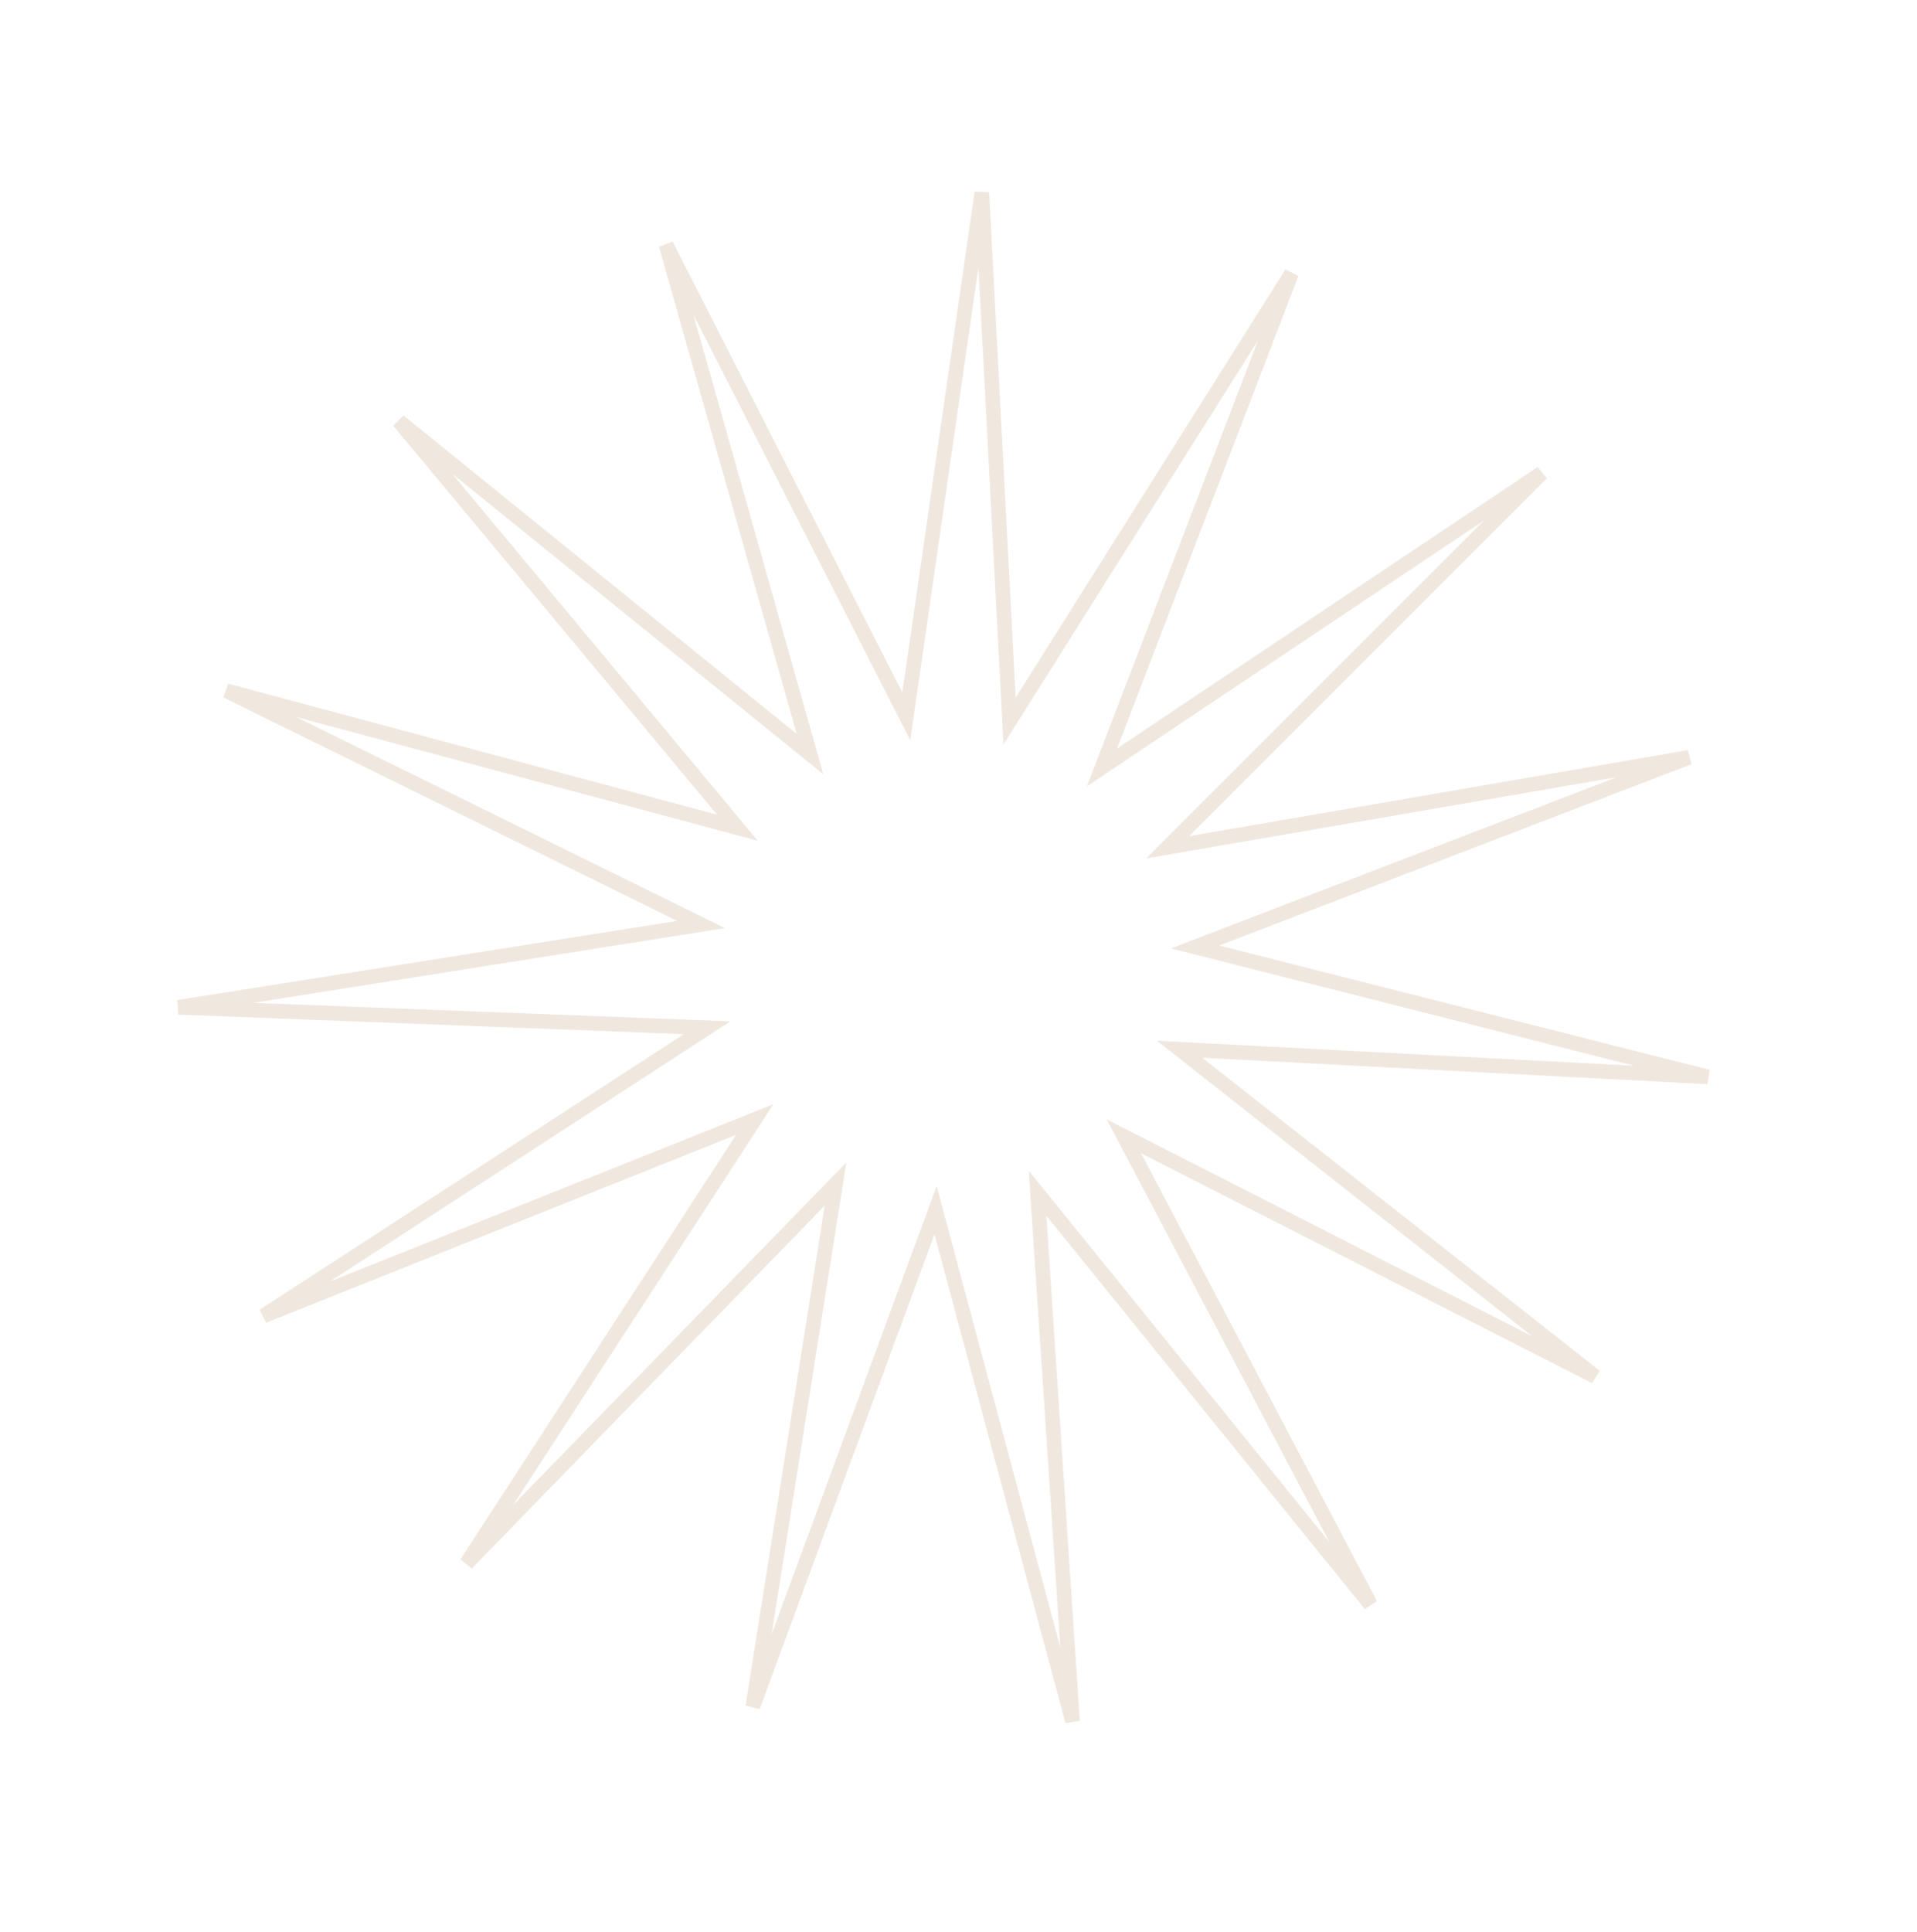 <svg width="131" height="132" viewBox="0 0 131 132" fill="none" xmlns="http://www.w3.org/2000/svg">
<path d="M82.182 71.767L80.608 71.684L81.846 72.659L109.016 94.049L78.205 78.351L76.801 77.636L77.536 79.03L93.657 109.622L71.894 82.749L70.903 81.525L71.007 83.097L73.291 117.601L64.34 84.2L63.933 82.678L63.388 84.156L51.441 116.606L56.85 82.452L57.096 80.896L55.997 82.025L31.884 106.811L50.717 77.809L51.575 76.488L50.112 77.073L18.003 89.908L47.003 71.074L48.324 70.215L46.75 70.155L12.196 68.82L46.35 63.409L47.906 63.163L46.492 62.467L15.469 47.193L48.87 56.142L50.392 56.55L49.384 55.339L27.255 28.768L54.129 50.529L55.353 51.52L54.925 50.004L45.517 16.729L61.216 47.539L61.932 48.943L62.157 47.383L67.096 13.158L68.907 47.691L68.989 49.264L69.829 47.931L88.262 18.674L75.871 50.957L75.306 52.428L76.615 51.552L105.355 32.321L80.904 56.773L79.79 57.888L81.342 57.62L115.419 51.741L83.136 64.134L81.665 64.699L83.193 65.086L116.714 73.576L82.182 71.767Z" stroke="#F0E8DF"/>
</svg>

